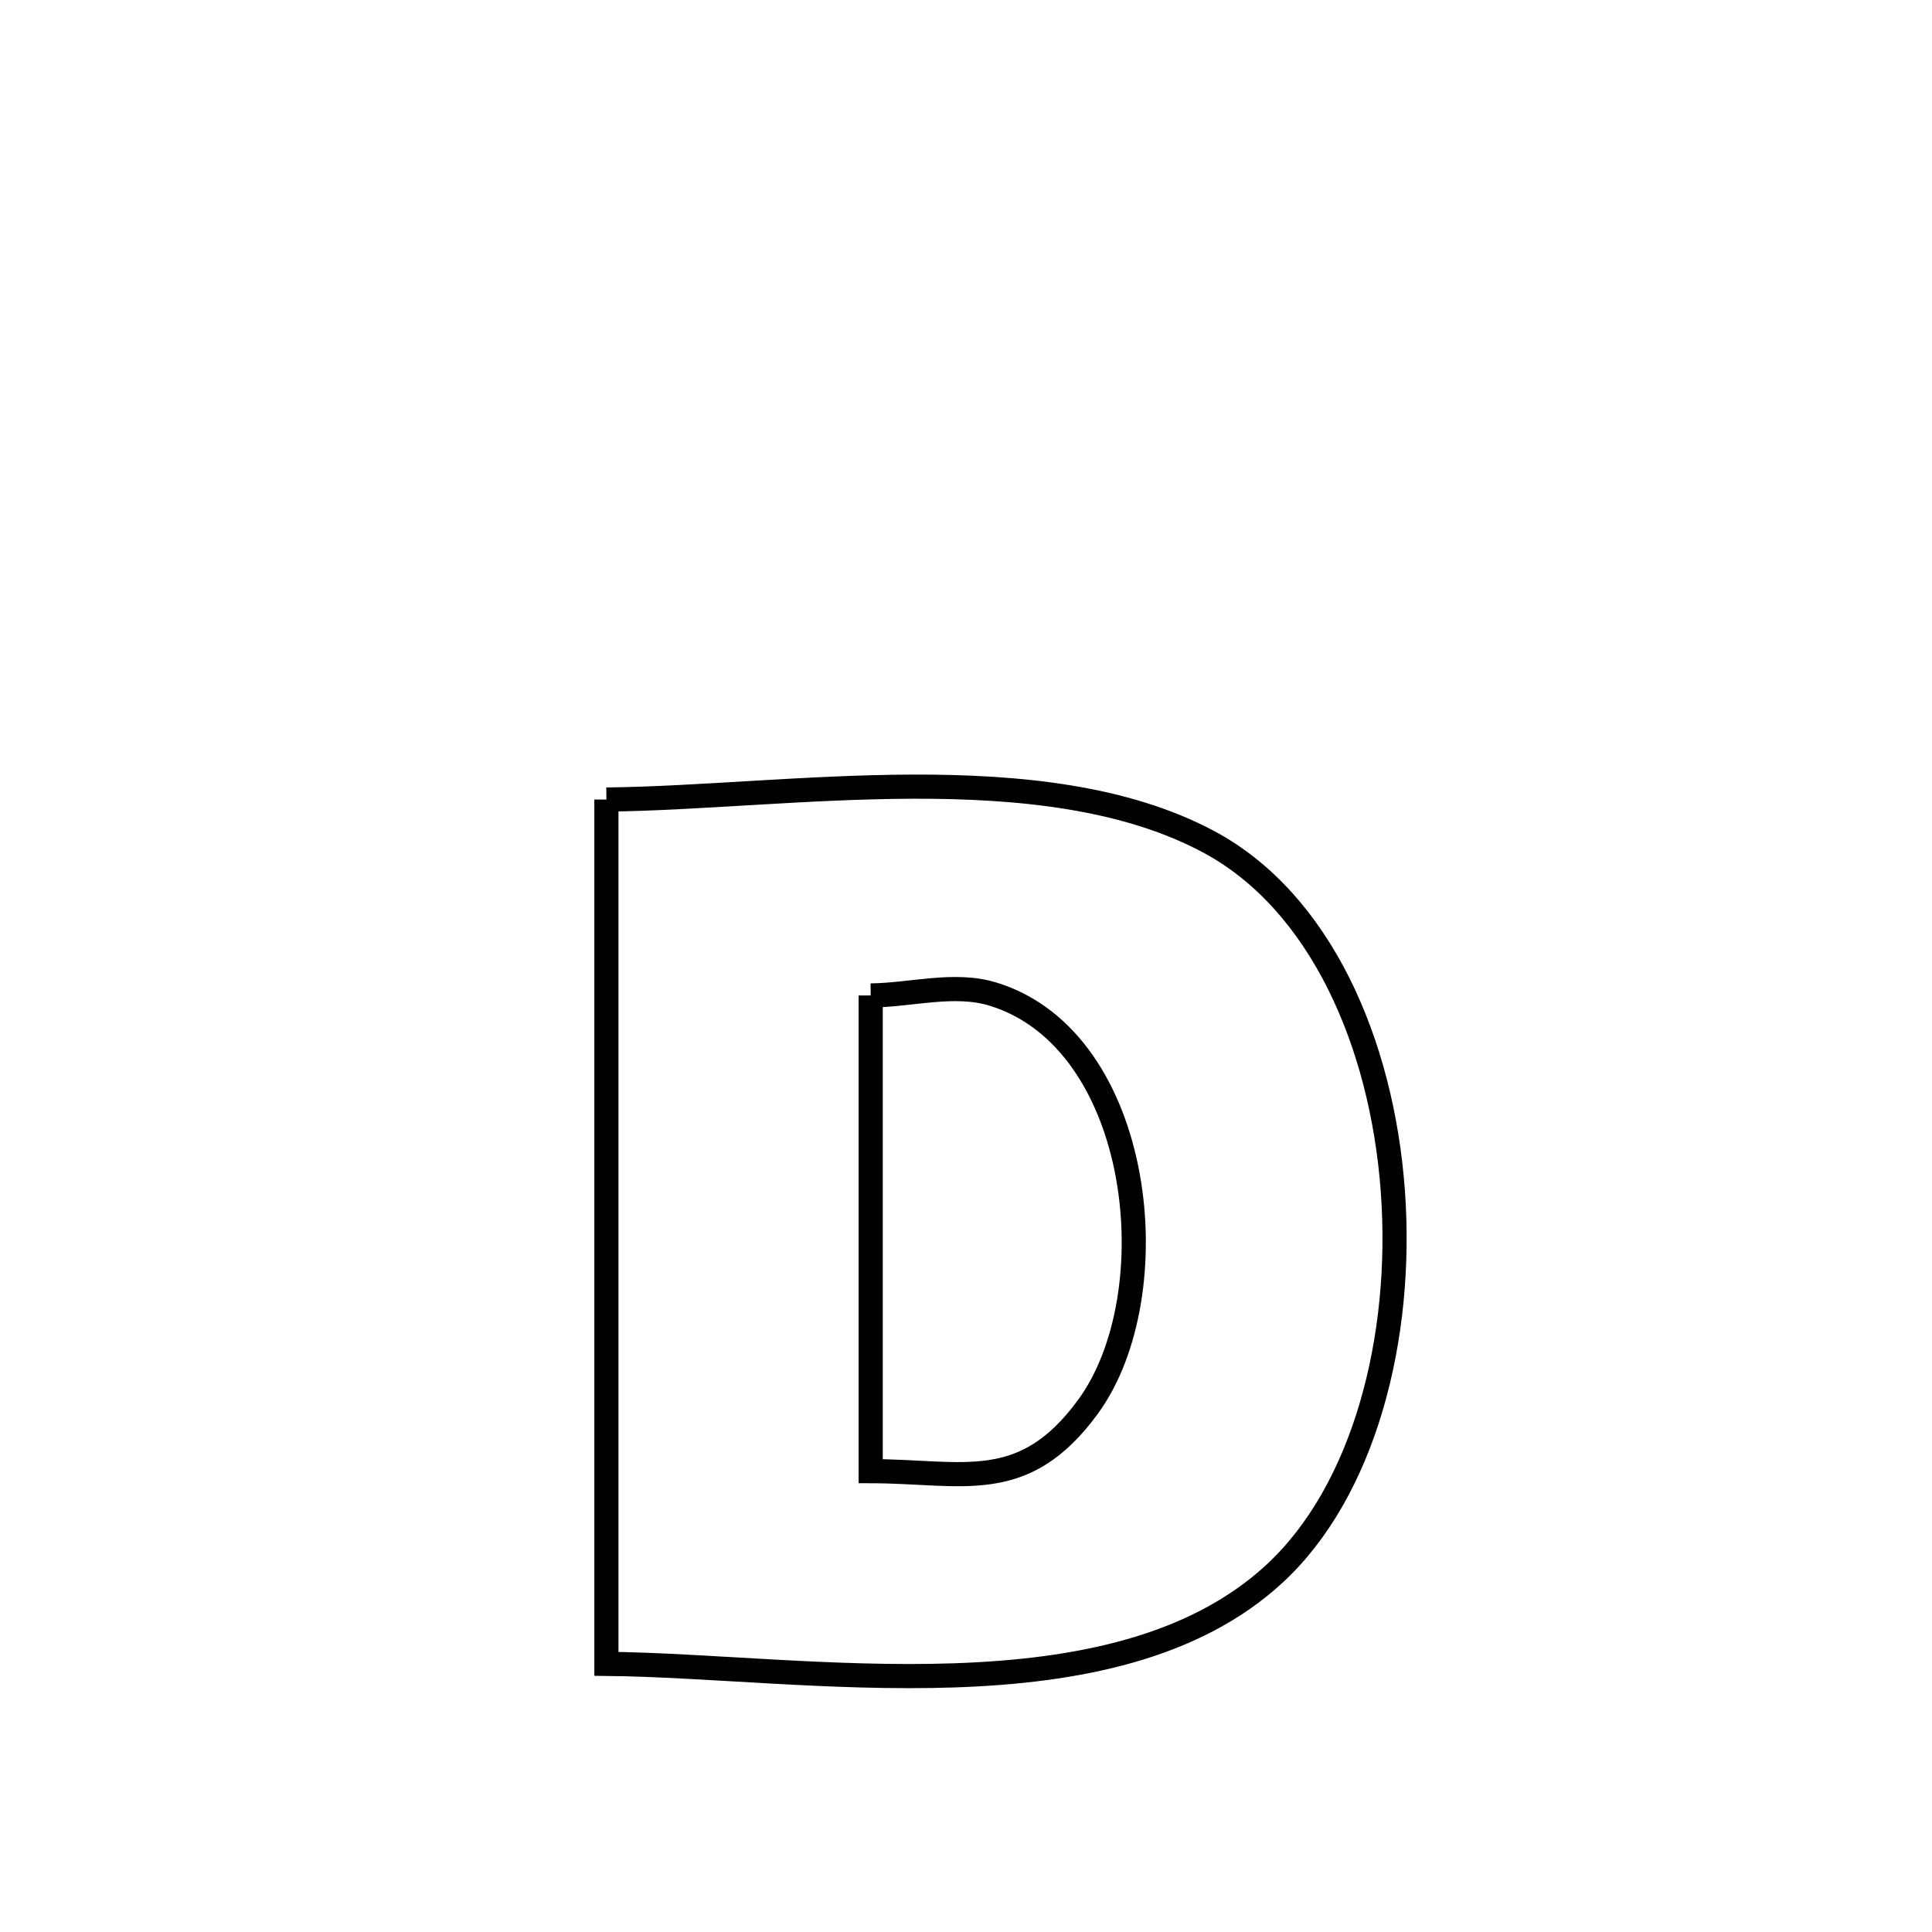 <svg xmlns="http://www.w3.org/2000/svg" viewBox="0.0 0.0 24.0 24.0" height="200px" width="200px"><path fill="none" stroke="black" stroke-width=".3" stroke-opacity="1.0"  filling="0" d="M7.533 9.932 L7.533 9.932 C8.653 9.921 10.006 9.777 11.337 9.772 C12.668 9.768 13.978 9.904 15.011 10.455 C16.404 11.198 17.167 12.959 17.302 14.791 C17.437 16.624 16.944 18.527 15.826 19.555 C14.824 20.476 13.367 20.761 11.852 20.812 C10.337 20.863 8.765 20.681 7.533 20.669 L7.533 20.669 C7.533 18.88 7.533 17.09 7.533 15.3 C7.533 13.511 7.533 11.721 7.533 9.932 L7.533 9.932"></path>
<path fill="none" stroke="black" stroke-width=".3" stroke-opacity="1.0"  filling="0" d="M10.816 12.366 L10.816 12.366 C11.324 12.361 11.855 12.2 12.341 12.351 C14.206 12.928 14.536 16.08 13.515 17.476 C12.715 18.57 11.968 18.278 10.816 18.275 L10.816 18.275 C10.816 16.305 10.816 14.336 10.816 12.366 L10.816 12.366"></path></svg>